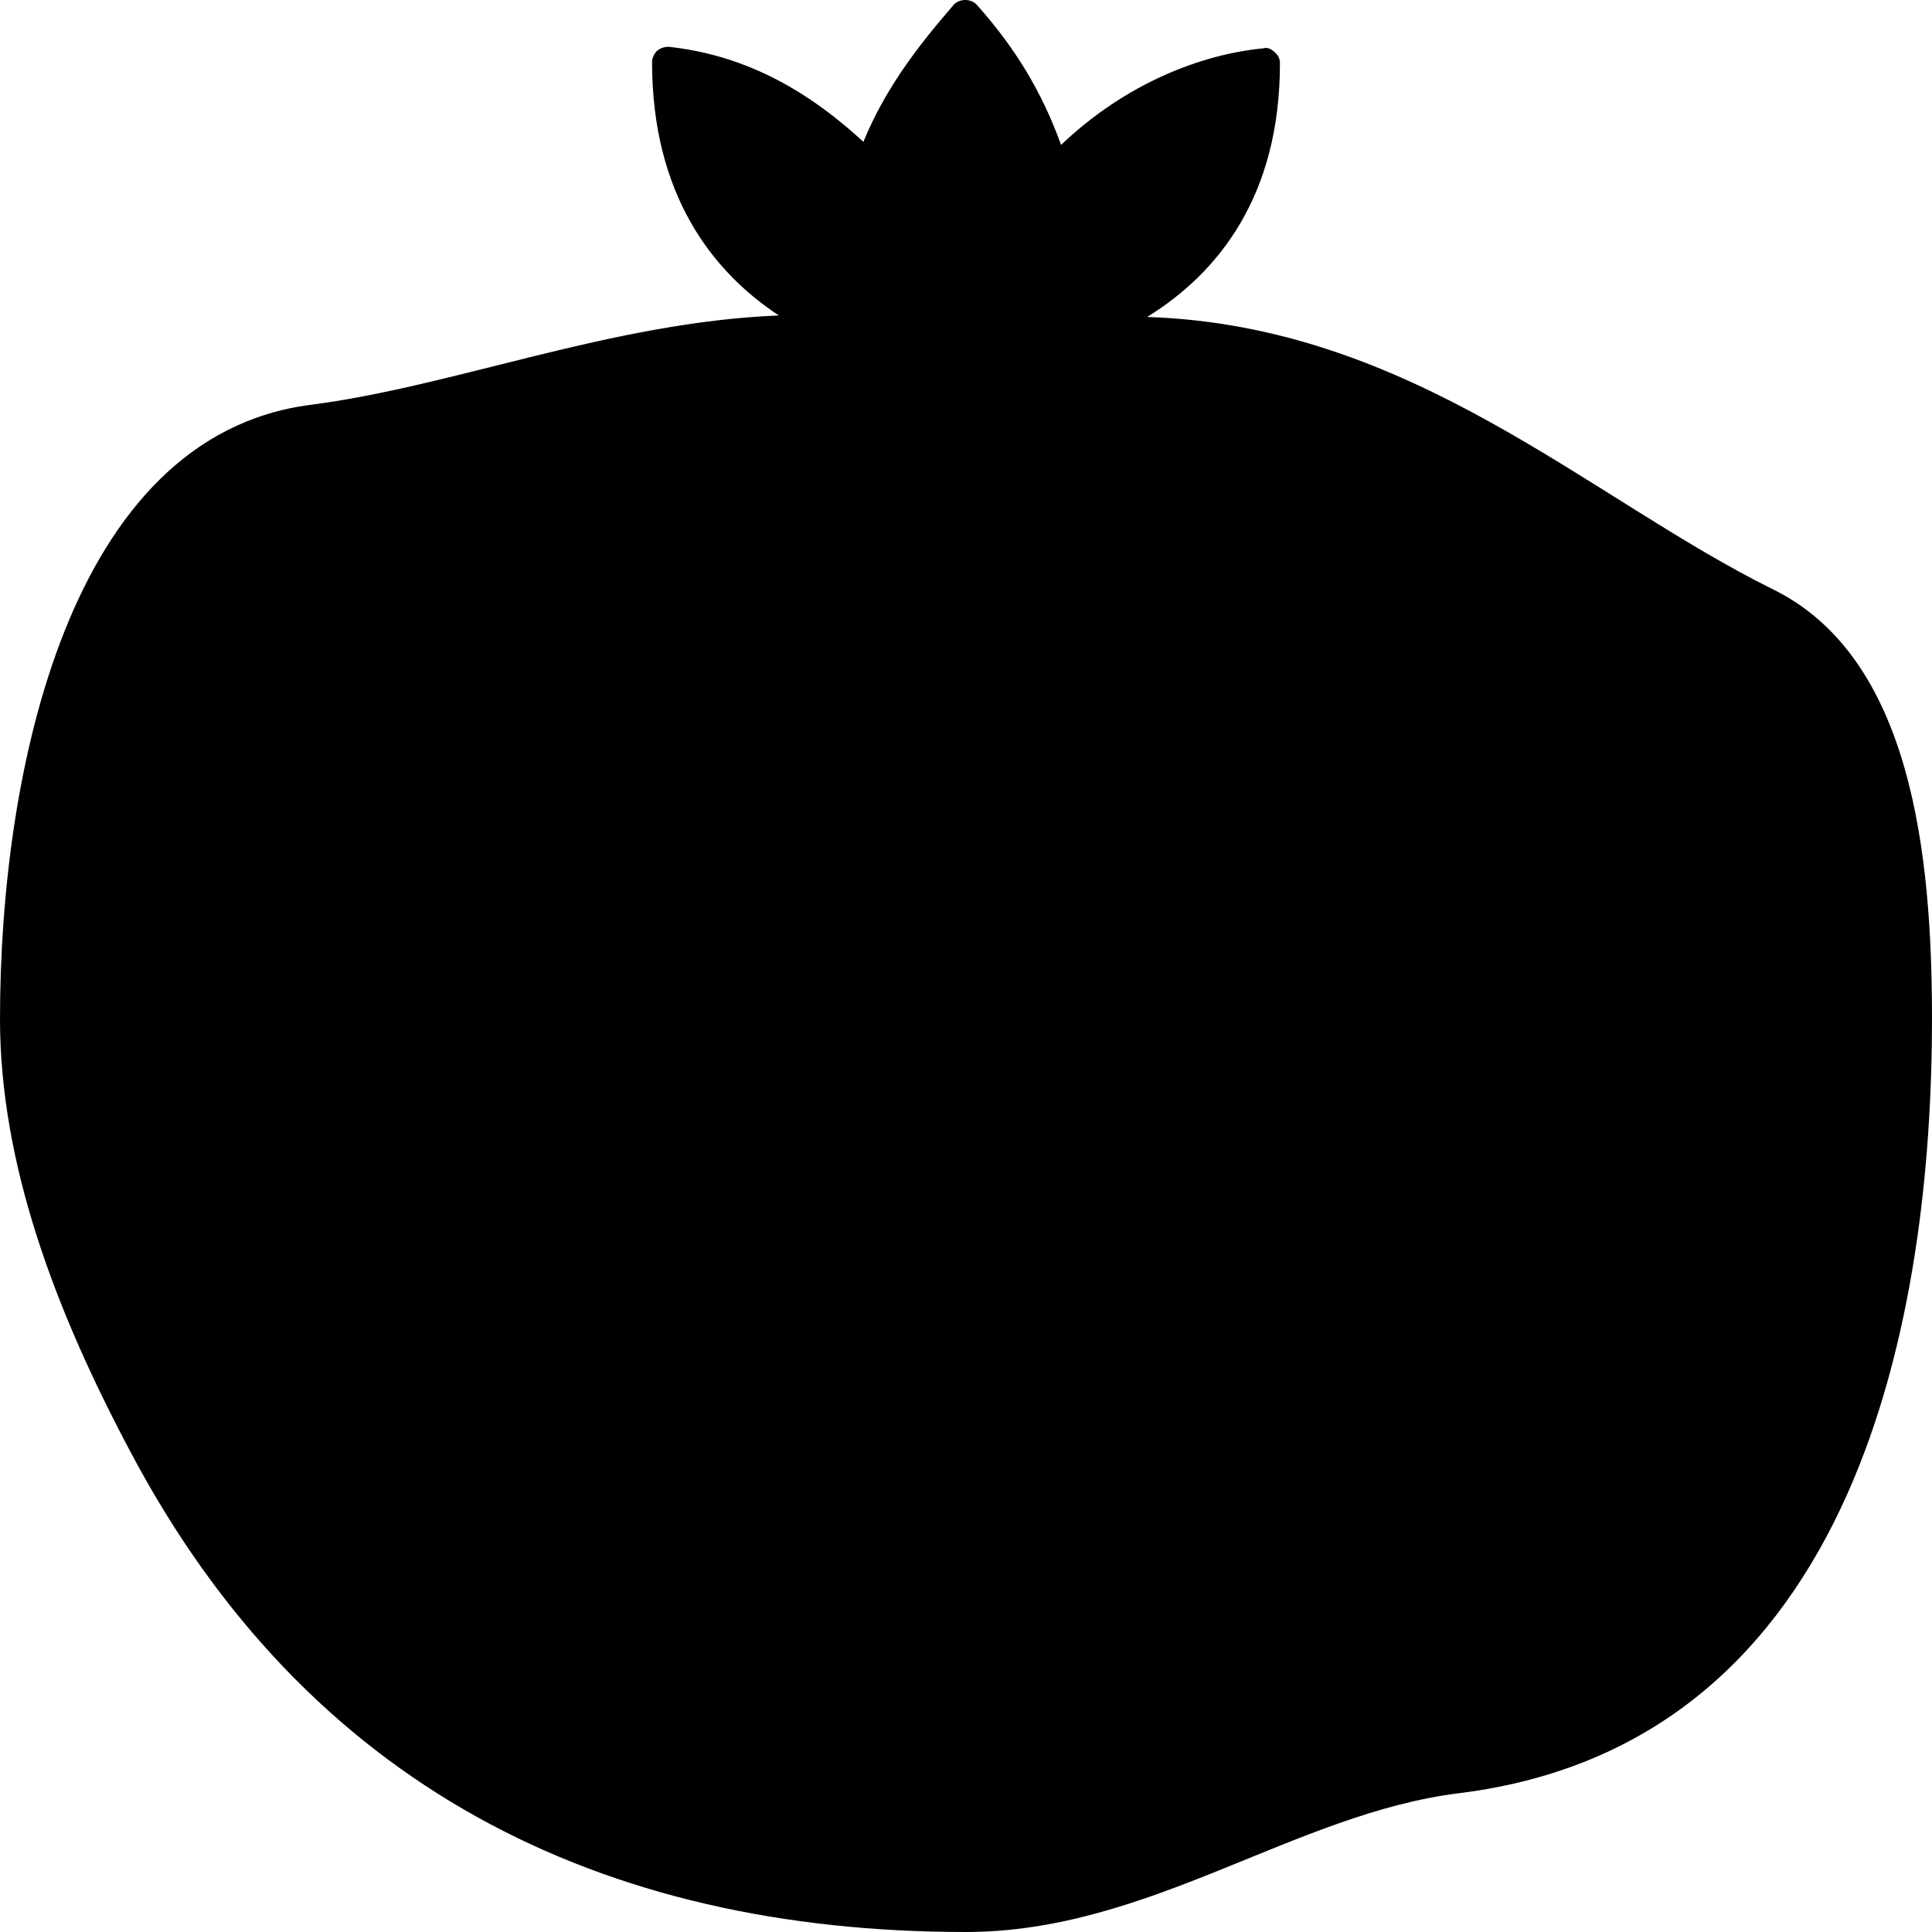 <?xml version="1.0" encoding="utf-8"?>
<!-- Generator: Adobe Illustrator 23.0.3, SVG Export Plug-In . SVG Version: 6.00 Build 0)  -->
<svg version="1.1" id="Layer_1" xmlns="http://www.w3.org/2000/svg" xmlns:xlink="http://www.w3.org/1999/xlink" x="0px" y="0px"
	 viewBox="0 0 512 512" style="enable-background:new 0 0 512 512;" xml:space="preserve">
<g>
	<g>
		<path d="M304,84c18.8-11.6,35.2-32,35.2-67.2c0-1.2-0.4-2-1.2-2.8c-0.8-0.8-2-1.6-3.2-1.2c-16.4,1.6-36.4,9.2-53.6,25.6
			c-5.2-14.4-12.4-26-22.4-37.2c-1.6-1.6-4.4-1.6-6,0c-10.4,12-18.4,22.8-24,36.4c-16.4-15.2-33.2-23.2-51.6-25.2
			c-1.2,0-2.4,0.4-3.2,1.2s-1.2,2-1.2,2.8c0,35.2,16,55.6,33.6,67.2c-44.5,1.8-86,18.8-124.2,23.7C18.2,115.6,0,204.7,0,270
			c0,38.6,14.7,77.4,34.6,114.8C81.4,473.2,159,512,256,512c48.5,0,87-31.4,130.8-36.8C493.3,461.9,512,346.8,512,270
			c0-43.7-5.4-95.7-42.1-113.8C421.1,132.1,374.3,86.3,304,84z"/>
	</g>
</g>
</svg>
